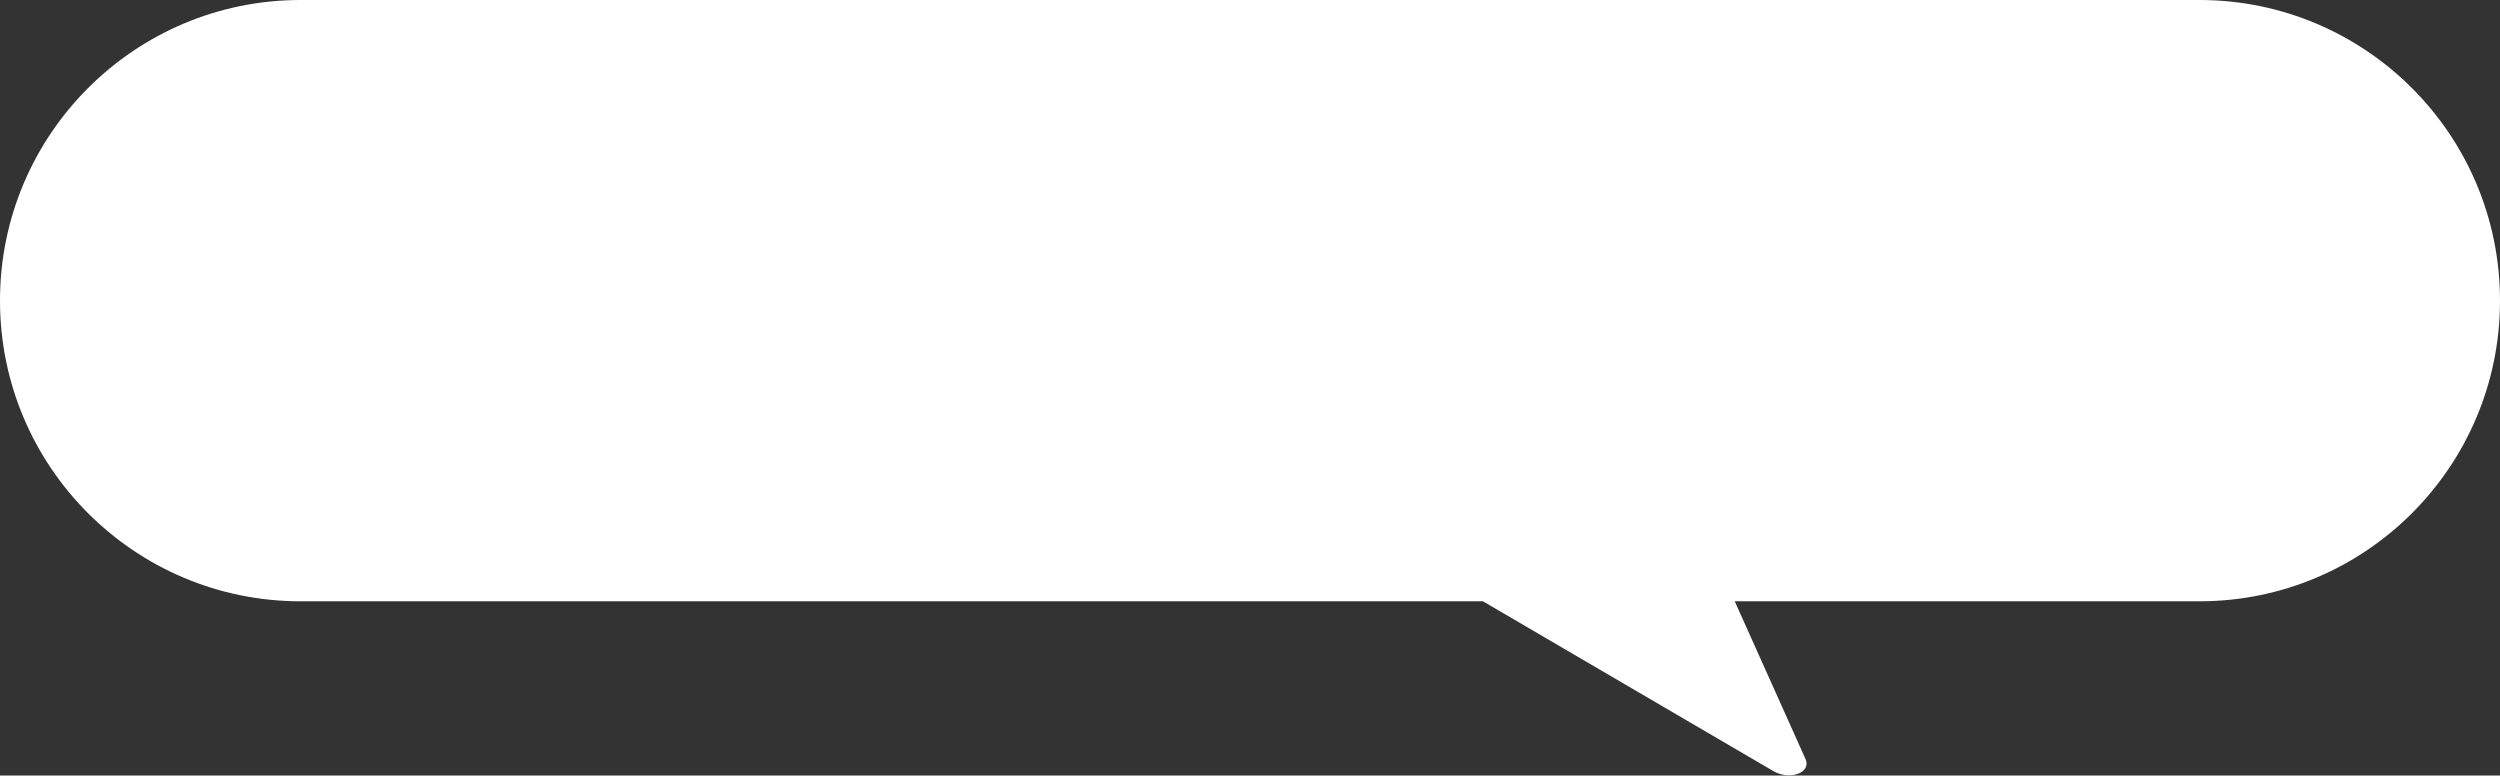 <svg width="274" height="85" viewBox="0 0 274 85" fill="none" xmlns="http://www.w3.org/2000/svg">
<rect x="0" y="0" width="274" height="85" fill="#333333" stroke="none"/>
<path fill-rule="evenodd" clip-rule="evenodd" d="M32.951 0C14.753 0 0 14.753 0 32.951C0 51.15 14.753 65.902 32.951 65.902H162.531L194.335 84.498C196.171 85.572 198.557 84.69 197.883 83.187L190.128 65.902H241.049C259.247 65.902 274 51.15 274 32.951C274 14.753 259.247 0 241.049 0H32.951Z" fill="white"/>
</svg>
